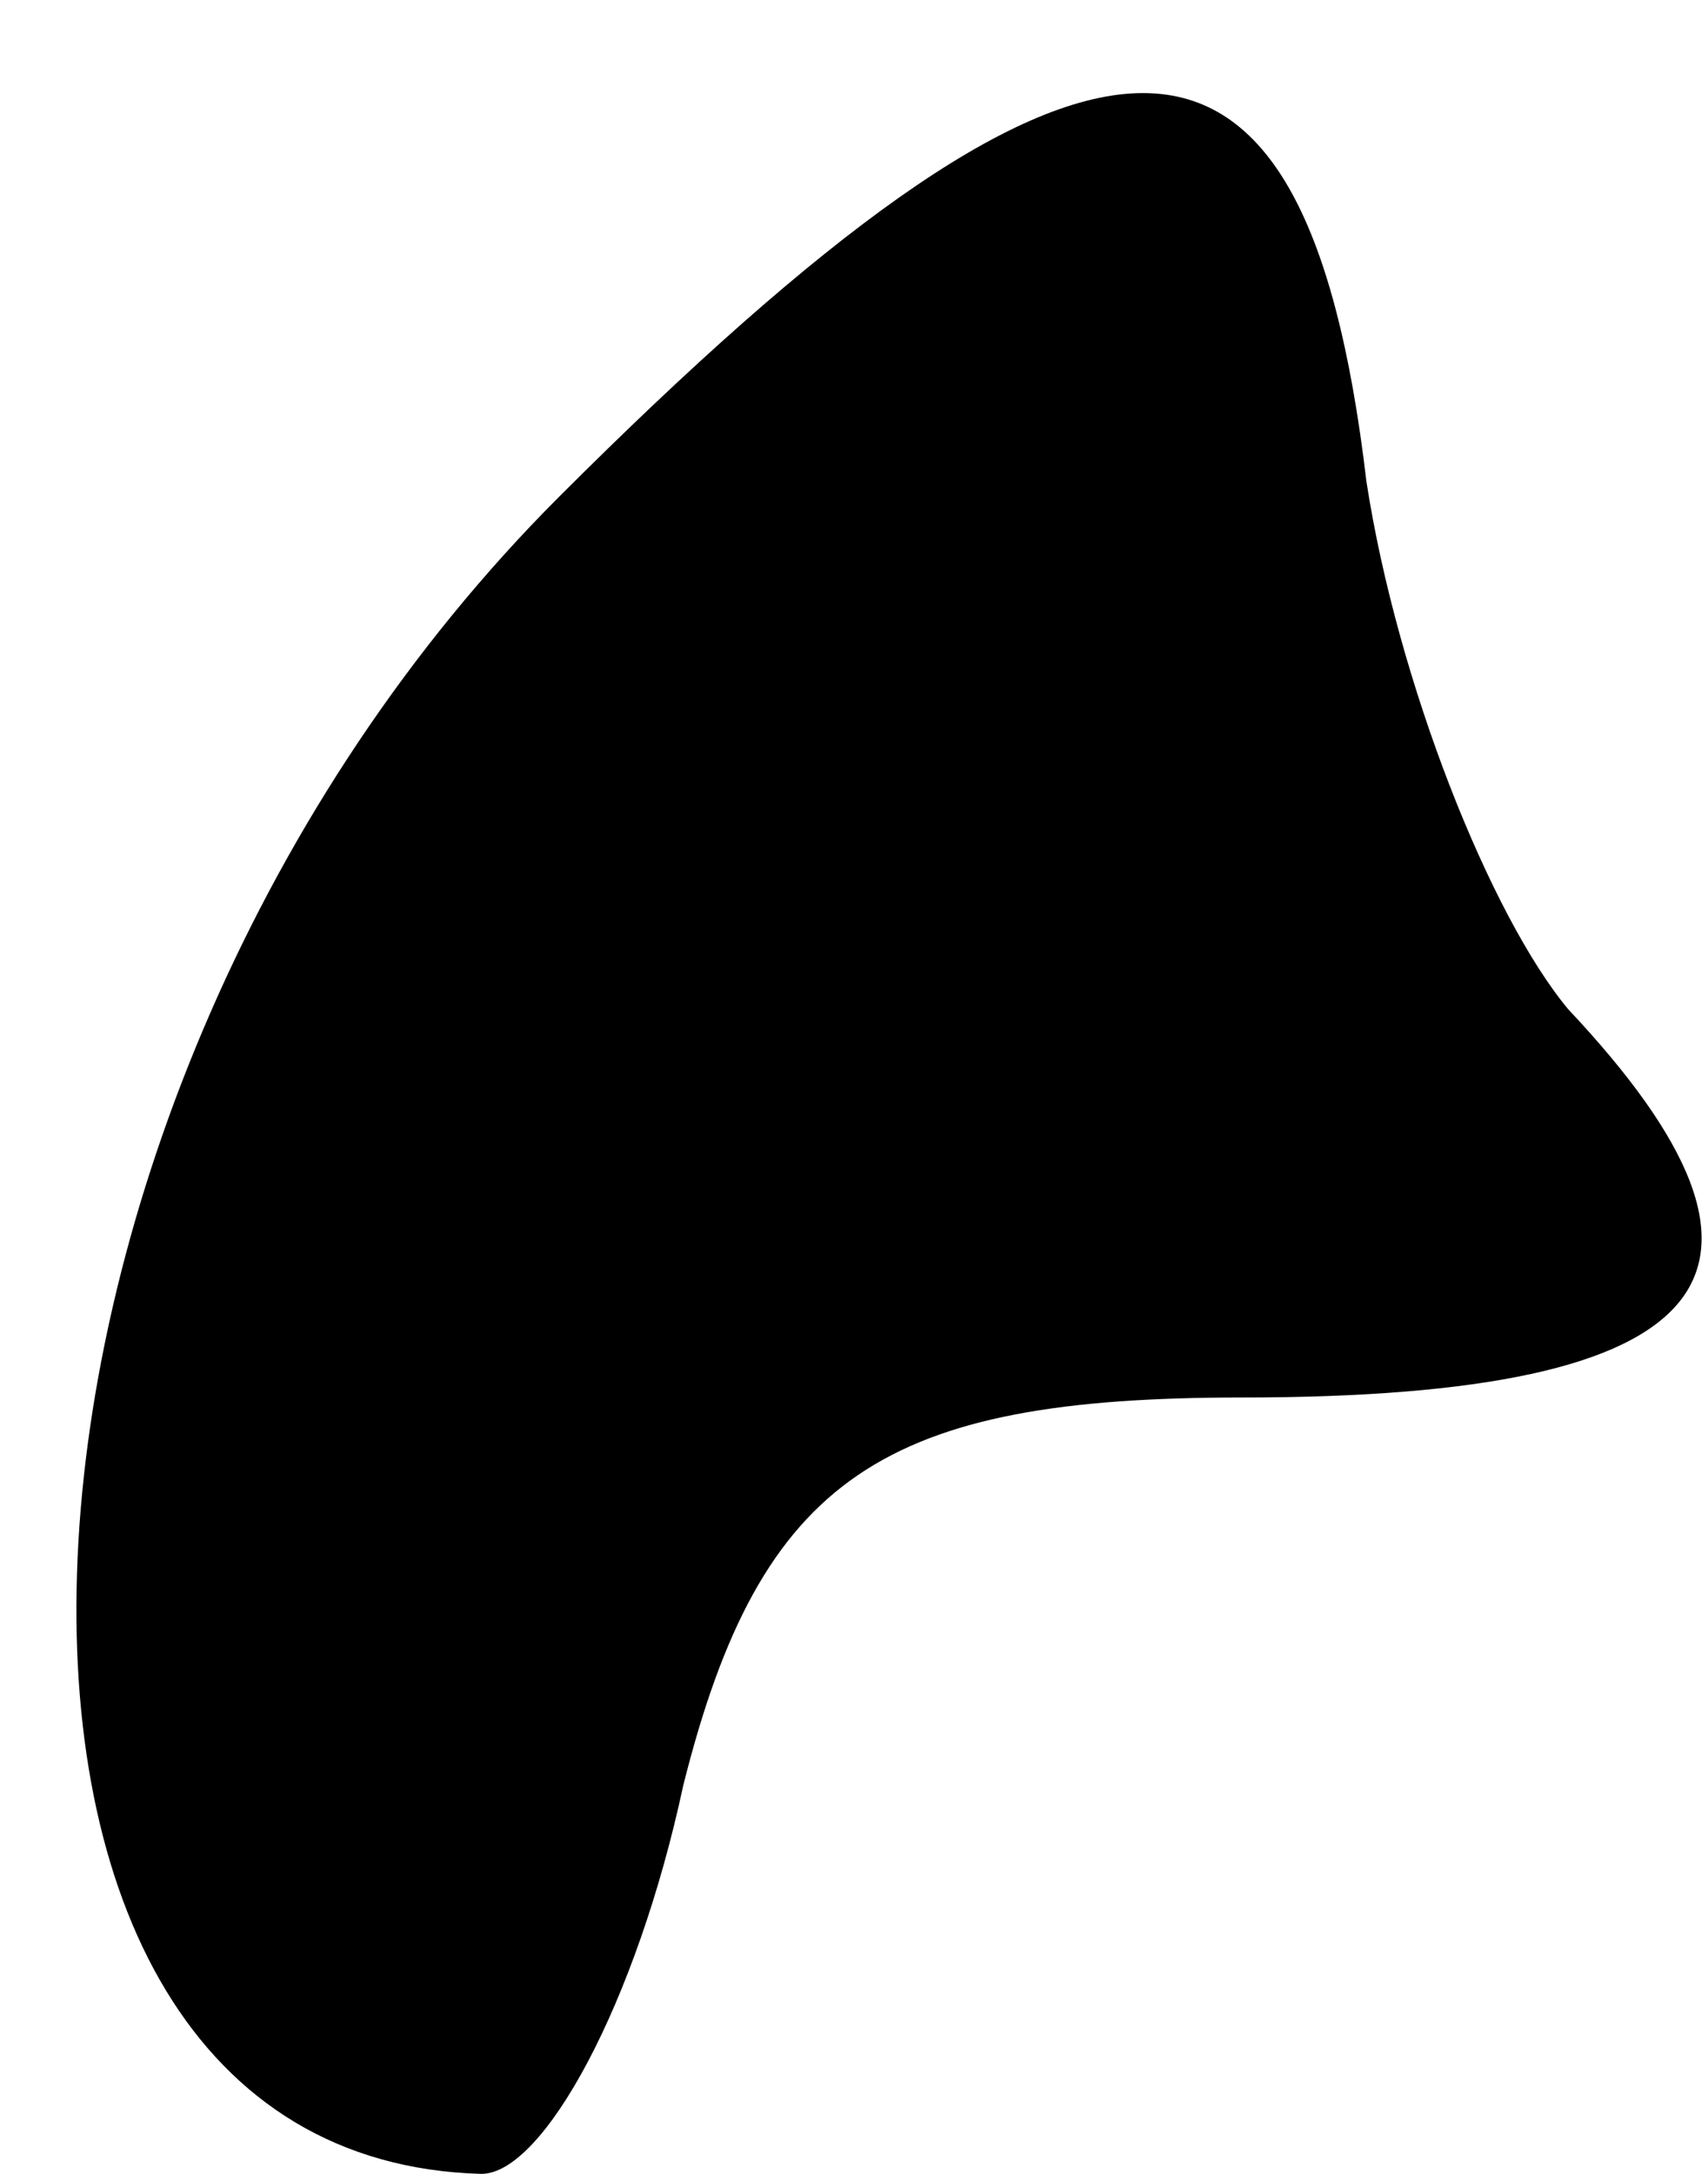 <?xml version="1.0" standalone="no"?>
<!DOCTYPE svg PUBLIC "-//W3C//DTD SVG 20010904//EN"
 "http://www.w3.org/TR/2001/REC-SVG-20010904/DTD/svg10.dtd">
<svg version="1.0" xmlns="http://www.w3.org/2000/svg"
 width="11pt" height="14pt" viewBox="0 0 11 14"
 preserveAspectRatio="xMidYMid meet">
<g transform="translate(0,14) scale(0.1,-0.1)"
fill="#000000" stroke="none">
<path fill="#000000" stroke="none" d="M36 108 c-39 -39 -42 -107 -5 -108 4 0
10 11 13 25 5 20 13 25 36 25 31 0 37 8 21 25 -5 6 -11 21 -13 34 -4 34 -18
33 -52 -1z"/>
</g>
</svg>
